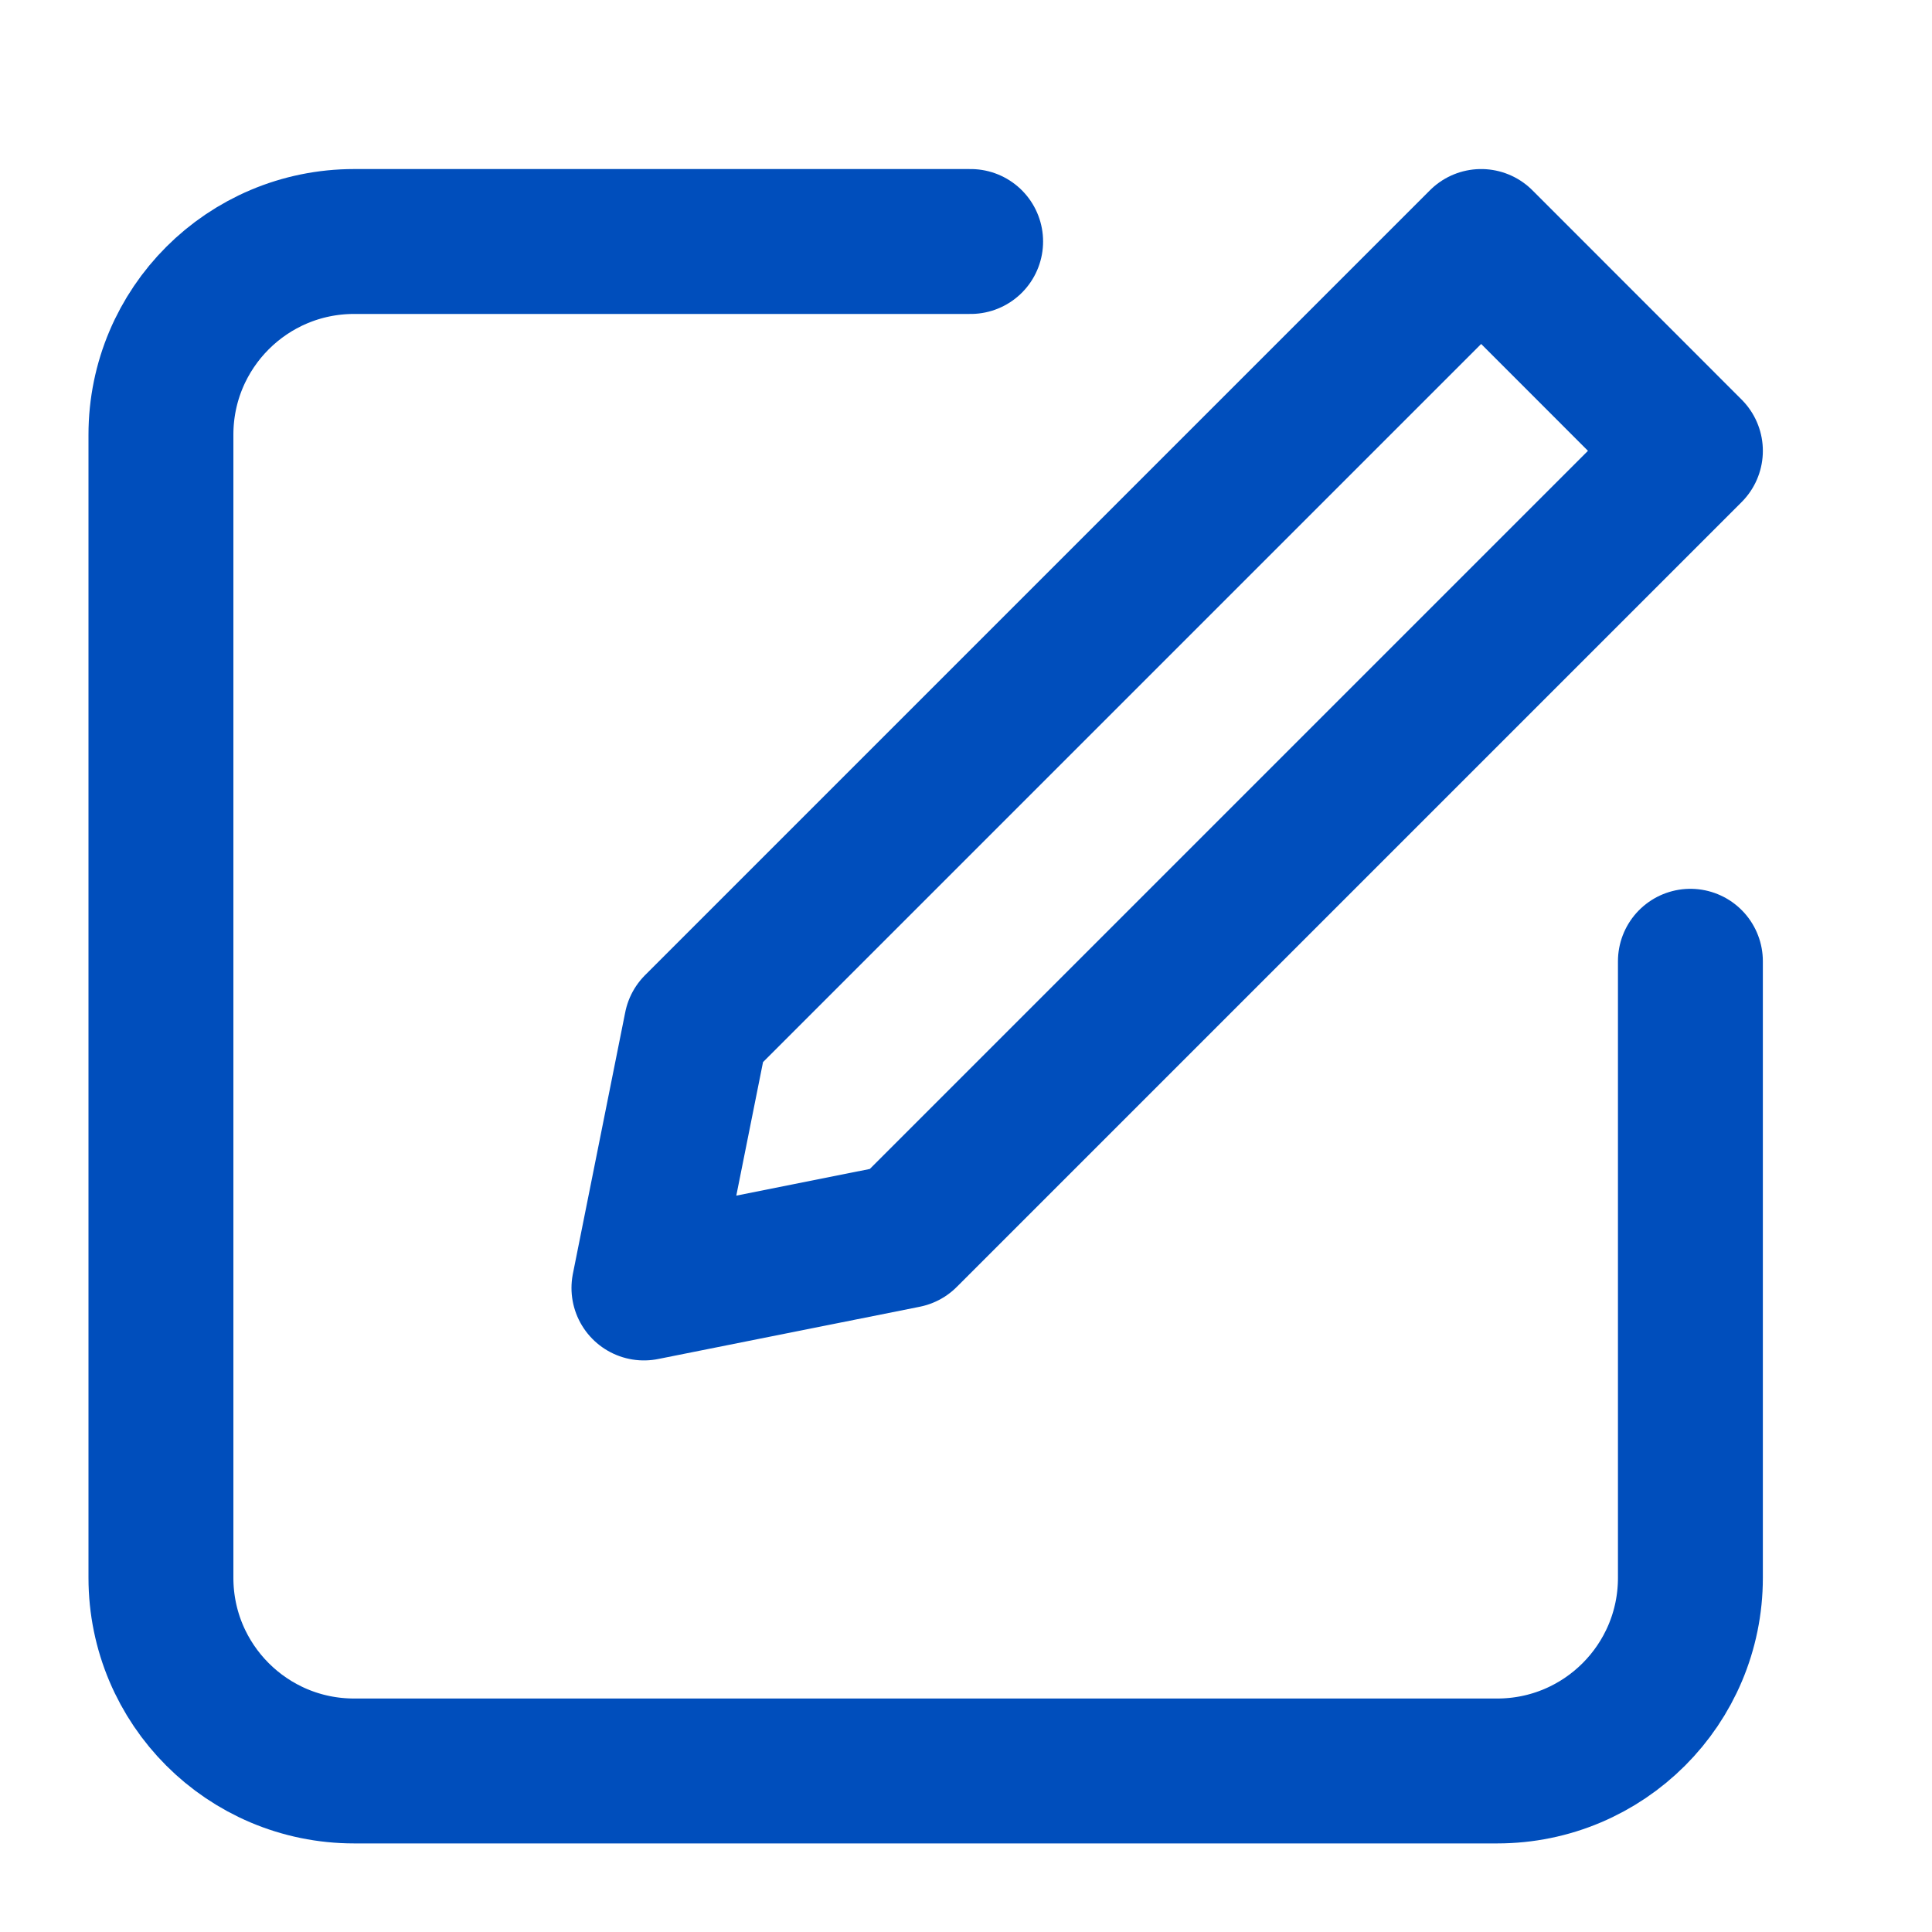 <svg width="20" height="20" viewBox="0 0 20 20" fill="none" xmlns="http://www.w3.org/2000/svg">
<path d="M10.048 2.5H3.666C2.561 2.5 1.666 3.395 1.666 4.5V16.333C1.666 17.438 2.561 18.333 3.666 18.333H15.499C16.604 18.333 17.499 17.438 17.499 16.333V9.951" stroke="#004EBC" stroke-width="1.5" stroke-linecap="round"/>
<path d="M15.333 2.5L7.208 10.625L6.666 13.333L9.374 12.792L17.499 4.667L15.333 2.5Z" stroke="#004EBC" stroke-width="1.5" stroke-linecap="round" stroke-linejoin="round"/>
</svg>
